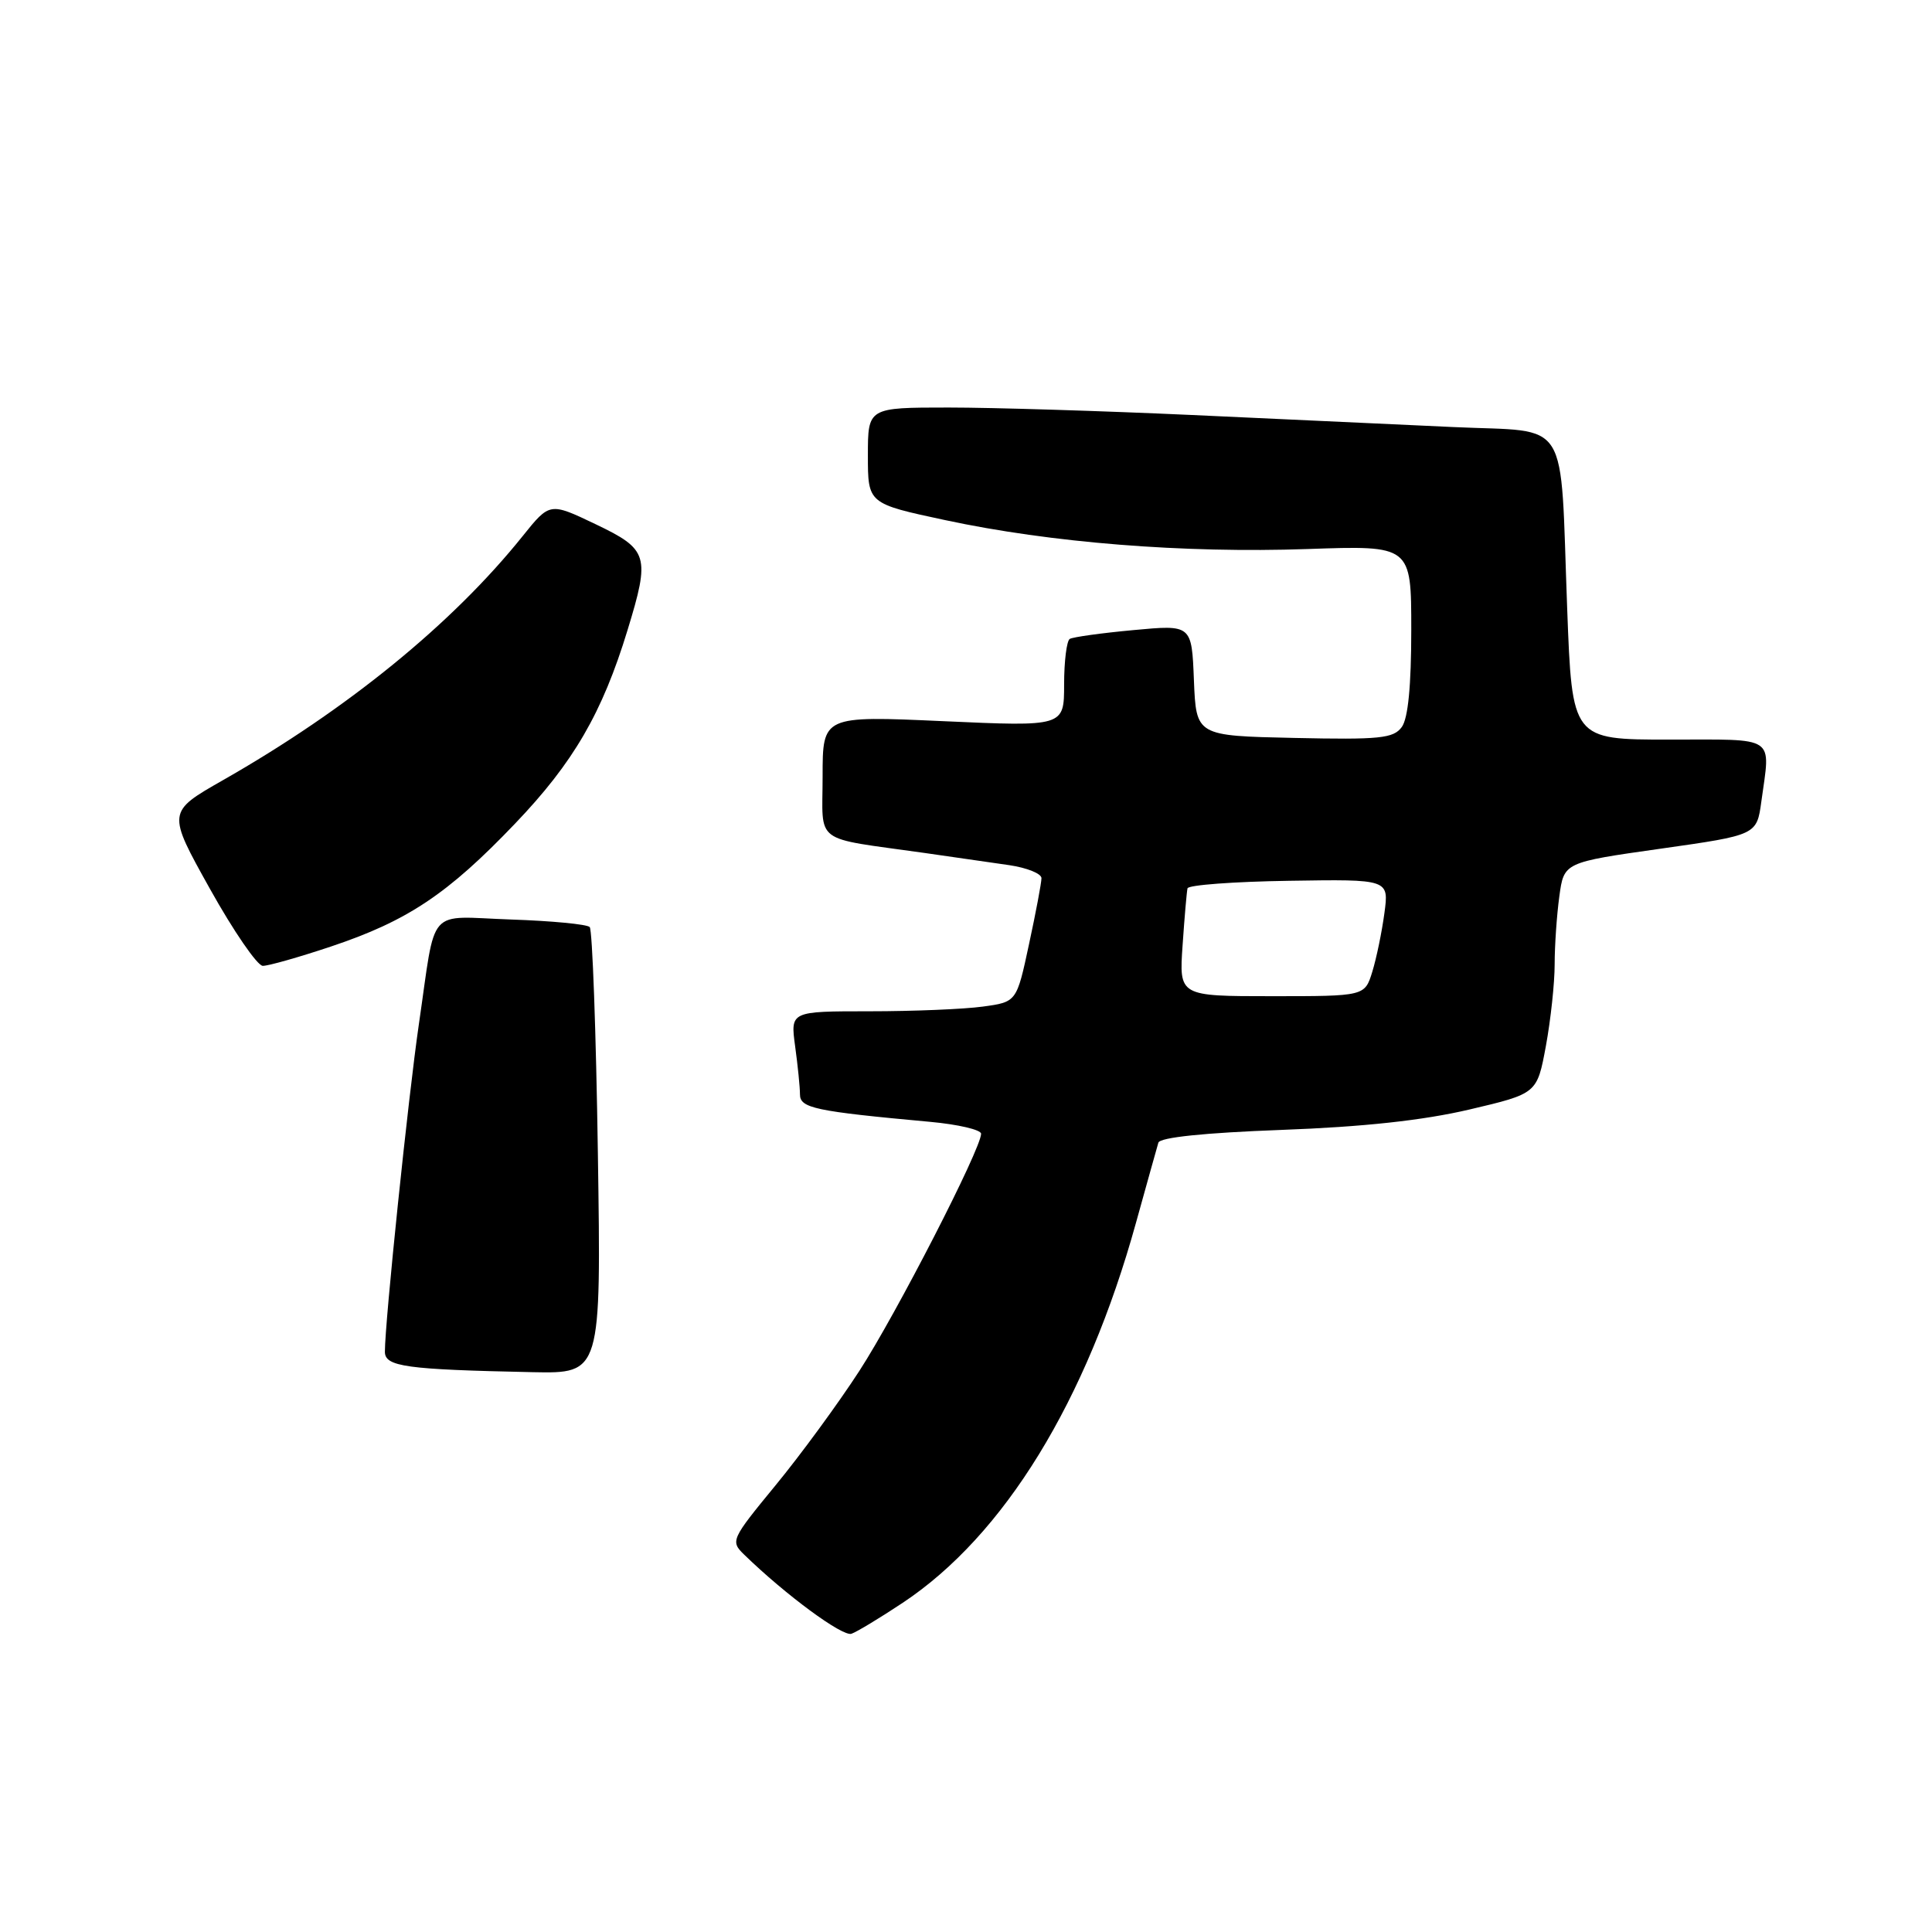 <?xml version="1.0" encoding="UTF-8" standalone="no"?>
<!DOCTYPE svg PUBLIC "-//W3C//DTD SVG 1.1//EN" "http://www.w3.org/Graphics/SVG/1.1/DTD/svg11.dtd" >
<svg xmlns="http://www.w3.org/2000/svg" xmlns:xlink="http://www.w3.org/1999/xlink" version="1.1" viewBox="0 0 256 256">
 <g >
 <path fill="currentColor"
d=" M 119.60 212.39 C 133.06 203.46 143.98 185.67 150.53 162.00 C 151.98 156.78 153.31 152.01 153.49 151.41 C 153.70 150.71 159.58 150.10 169.76 149.72 C 180.64 149.32 188.55 148.46 194.69 147.02 C 203.67 144.91 203.67 144.91 204.84 138.59 C 205.48 135.11 206.00 130.25 206.00 127.77 C 206.00 125.30 206.28 121.25 206.62 118.77 C 207.23 114.27 207.23 114.27 220.01 112.46 C 232.78 110.65 232.78 110.65 233.39 106.19 C 234.60 97.35 235.57 98.00 221.16 98.00 C 208.31 98.00 208.31 98.00 207.66 80.64 C 206.69 54.82 208.24 57.31 192.64 56.59 C 185.41 56.26 169.80 55.54 157.95 54.99 C 146.10 54.45 131.59 54.00 125.70 54.00 C 115.00 54.00 115.00 54.00 115.00 60.36 C 115.00 66.73 115.00 66.73 125.25 68.92 C 139.25 71.92 156.81 73.32 173.25 72.75 C 187.00 72.27 187.00 72.27 187.00 83.45 C 187.00 90.85 186.58 95.20 185.74 96.34 C 184.64 97.84 182.83 98.03 171.49 97.78 C 158.50 97.50 158.50 97.50 158.20 90.14 C 157.91 82.77 157.91 82.77 150.20 83.49 C 145.97 83.88 142.16 84.41 141.75 84.66 C 141.34 84.91 141.00 87.63 141.00 90.70 C 141.00 96.28 141.00 96.28 125.00 95.56 C 109.00 94.84 109.00 94.84 109.00 102.88 C 109.00 112.01 107.53 110.90 122.50 113.02 C 126.35 113.57 131.41 114.30 133.75 114.64 C 136.09 114.99 138.00 115.76 138.00 116.36 C 138.00 116.96 137.26 120.90 136.35 125.11 C 134.71 132.77 134.71 132.77 130.22 133.38 C 127.74 133.72 121.00 134.00 115.22 134.00 C 104.73 134.00 104.73 134.00 105.36 138.64 C 105.71 141.19 106.00 144.06 106.00 145.01 C 106.00 146.83 107.96 147.25 123.25 148.65 C 126.96 148.99 130.00 149.70 130.00 150.23 C 130.00 152.22 118.76 174.11 113.87 181.65 C 111.07 185.97 106.07 192.80 102.75 196.83 C 96.86 204.00 96.77 204.21 98.61 206.00 C 104.08 211.32 111.66 216.91 112.83 216.48 C 113.56 216.22 116.60 214.38 119.60 212.39 Z  M 79.22 152.75 C 78.98 136.66 78.49 123.20 78.14 122.84 C 77.79 122.47 73.09 122.02 67.71 121.84 C 56.39 121.45 57.83 119.82 55.50 135.73 C 54.10 145.33 51.00 175.18 51.00 179.11 C 51.00 181.09 53.76 181.47 70.58 181.82 C 79.66 182.00 79.66 182.00 79.22 152.75 Z  M 43.82 125.43 C 54.00 122.03 59.33 118.47 68.26 109.12 C 75.98 101.05 79.80 94.48 83.15 83.50 C 86.17 73.63 85.92 72.81 78.92 69.46 C 72.85 66.56 72.85 66.56 69.26 71.03 C 59.95 82.64 46.01 94.00 29.52 103.39 C 22.14 107.60 22.14 107.60 27.82 117.78 C 30.94 123.38 34.10 127.97 34.82 127.98 C 35.55 127.99 39.60 126.84 43.82 125.43 Z  M 156.70 125.25 C 156.95 121.54 157.25 118.14 157.35 117.71 C 157.45 117.27 163.49 116.82 170.79 116.71 C 184.05 116.50 184.05 116.50 183.44 121.00 C 183.11 123.47 182.39 126.96 181.84 128.75 C 180.84 132.00 180.84 132.00 168.54 132.00 C 156.23 132.00 156.23 132.00 156.70 125.25 Z "/>
</g>
</svg>